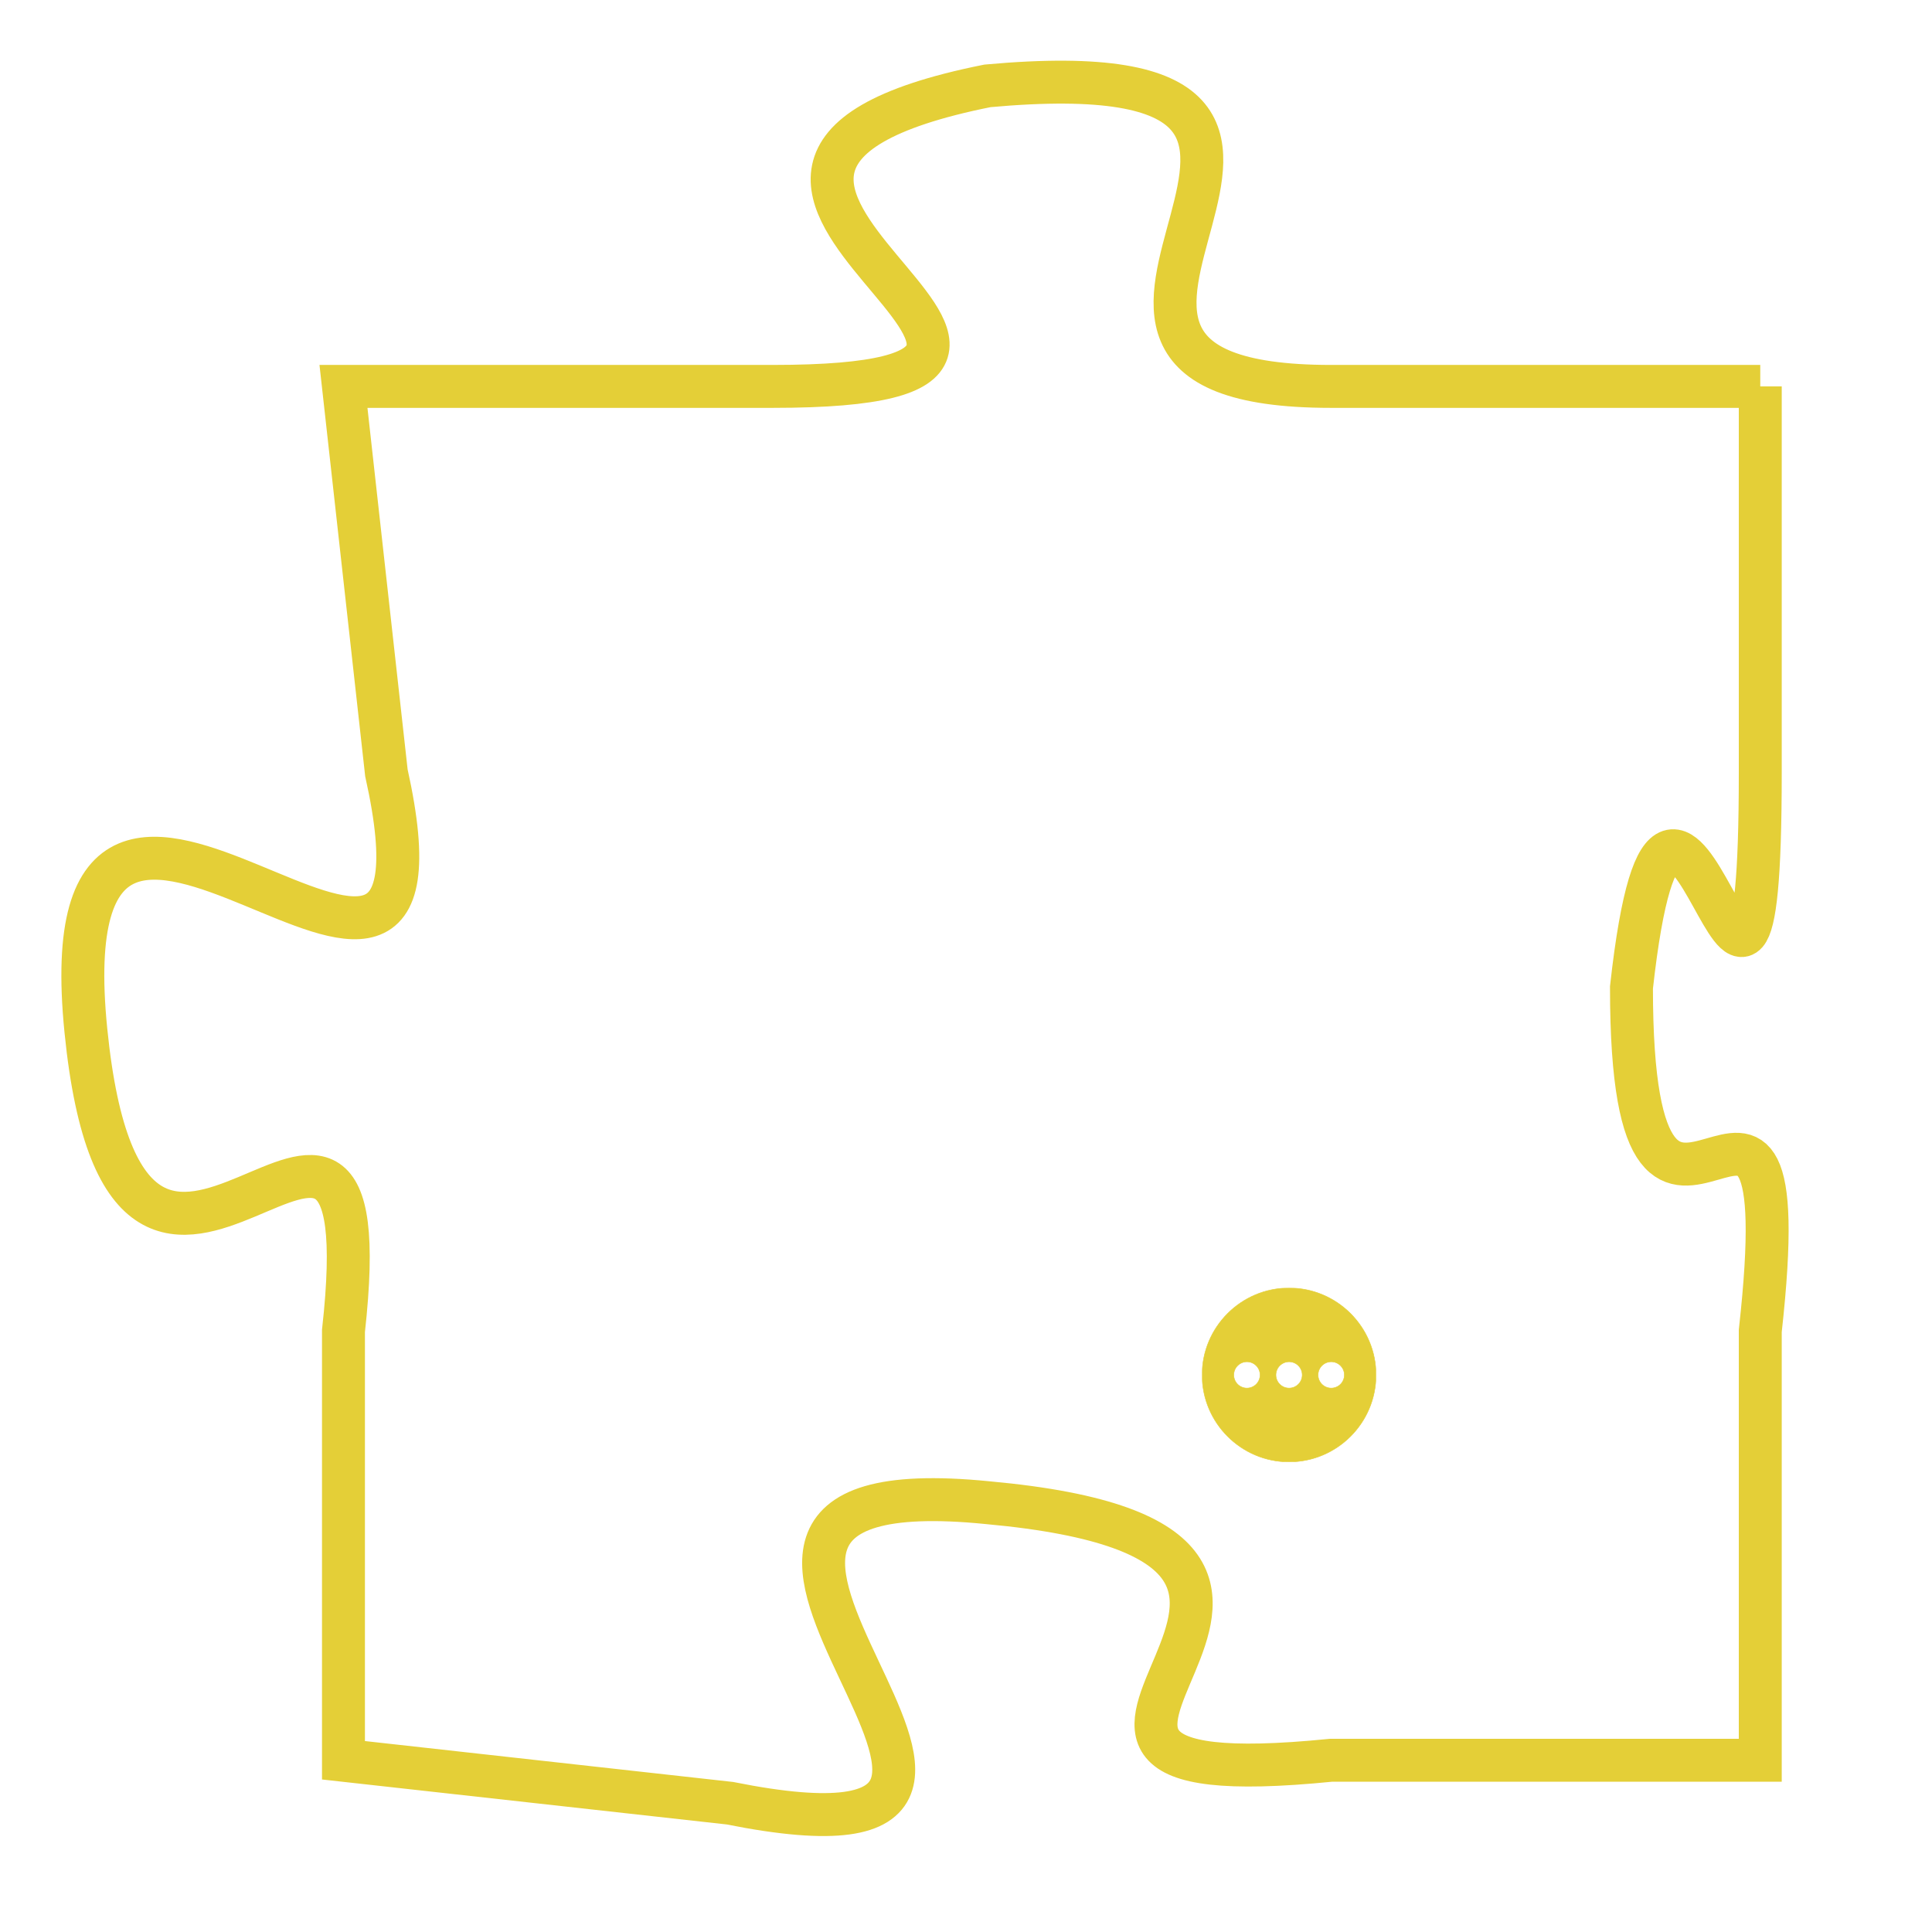 <svg version="1.1" xmlns="http://www.w3.org/2000/svg" xmlns:xlink="http://www.w3.org/1999/xlink" fill="transparent" x="0" y="0" width="350" height="350" preserveAspectRatio="xMinYMin slice"><style type="text/css">.links{fill:transparent;stroke: #E4CF37;}.links:hover{fill:#63D272; opacity:0.4;}</style><defs><g id="allt"><path id="t3475" d="M3168,832 L3158,832 C3149,832 3161,824 3150,825 C3140,827 3155,832 3145,832 L3135,832 3135,832 L3136,841 C3138,850 3128,837 3129,847 C3130,857 3136,845 3135,854 L3135,864 3135,864 L3144,865 C3154,867 3140,857 3150,858 C3161,859 3148,865 3158,864 L3168,864 3168,864 L3168,854 C3169,845 3165,855 3165,846 C3166,837 3168,851 3168,841 L3168,832"/></g><clipPath id="c" clipRule="evenodd" fill="transparent"><use href="#t3475"/></clipPath></defs><svg viewBox="3127 823 43 45" preserveAspectRatio="xMinYMin meet"><svg width="4380" height="2430"><g><image crossorigin="anonymous" x="0" y="0" href="https://nftpuzzle.license-token.com/assets/completepuzzle.svg" width="100%" height="100%" /><g class="links"><use href="#t3475"/></g></g></svg><svg x="3155" y="853" height="9%" width="9%" viewBox="0 0 330 330"><g><a xlink:href="https://nftpuzzle.license-token.com/" class="links"><title>See the most innovative NFT based token software licensing project</title><path fill="#E4CF37" id="more" d="M165,0C74.019,0,0,74.019,0,165s74.019,165,165,165s165-74.019,165-165S255.981,0,165,0z M85,190 c-13.785,0-25-11.215-25-25s11.215-25,25-25s25,11.215,25,25S98.785,190,85,190z M165,190c-13.785,0-25-11.215-25-25 s11.215-25,25-25s25,11.215,25,25S178.785,190,165,190z M245,190c-13.785,0-25-11.215-25-25s11.215-25,25-25 c13.785,0,25,11.215,25,25S258.785,190,245,190z"></path></a></g></svg></svg></svg>